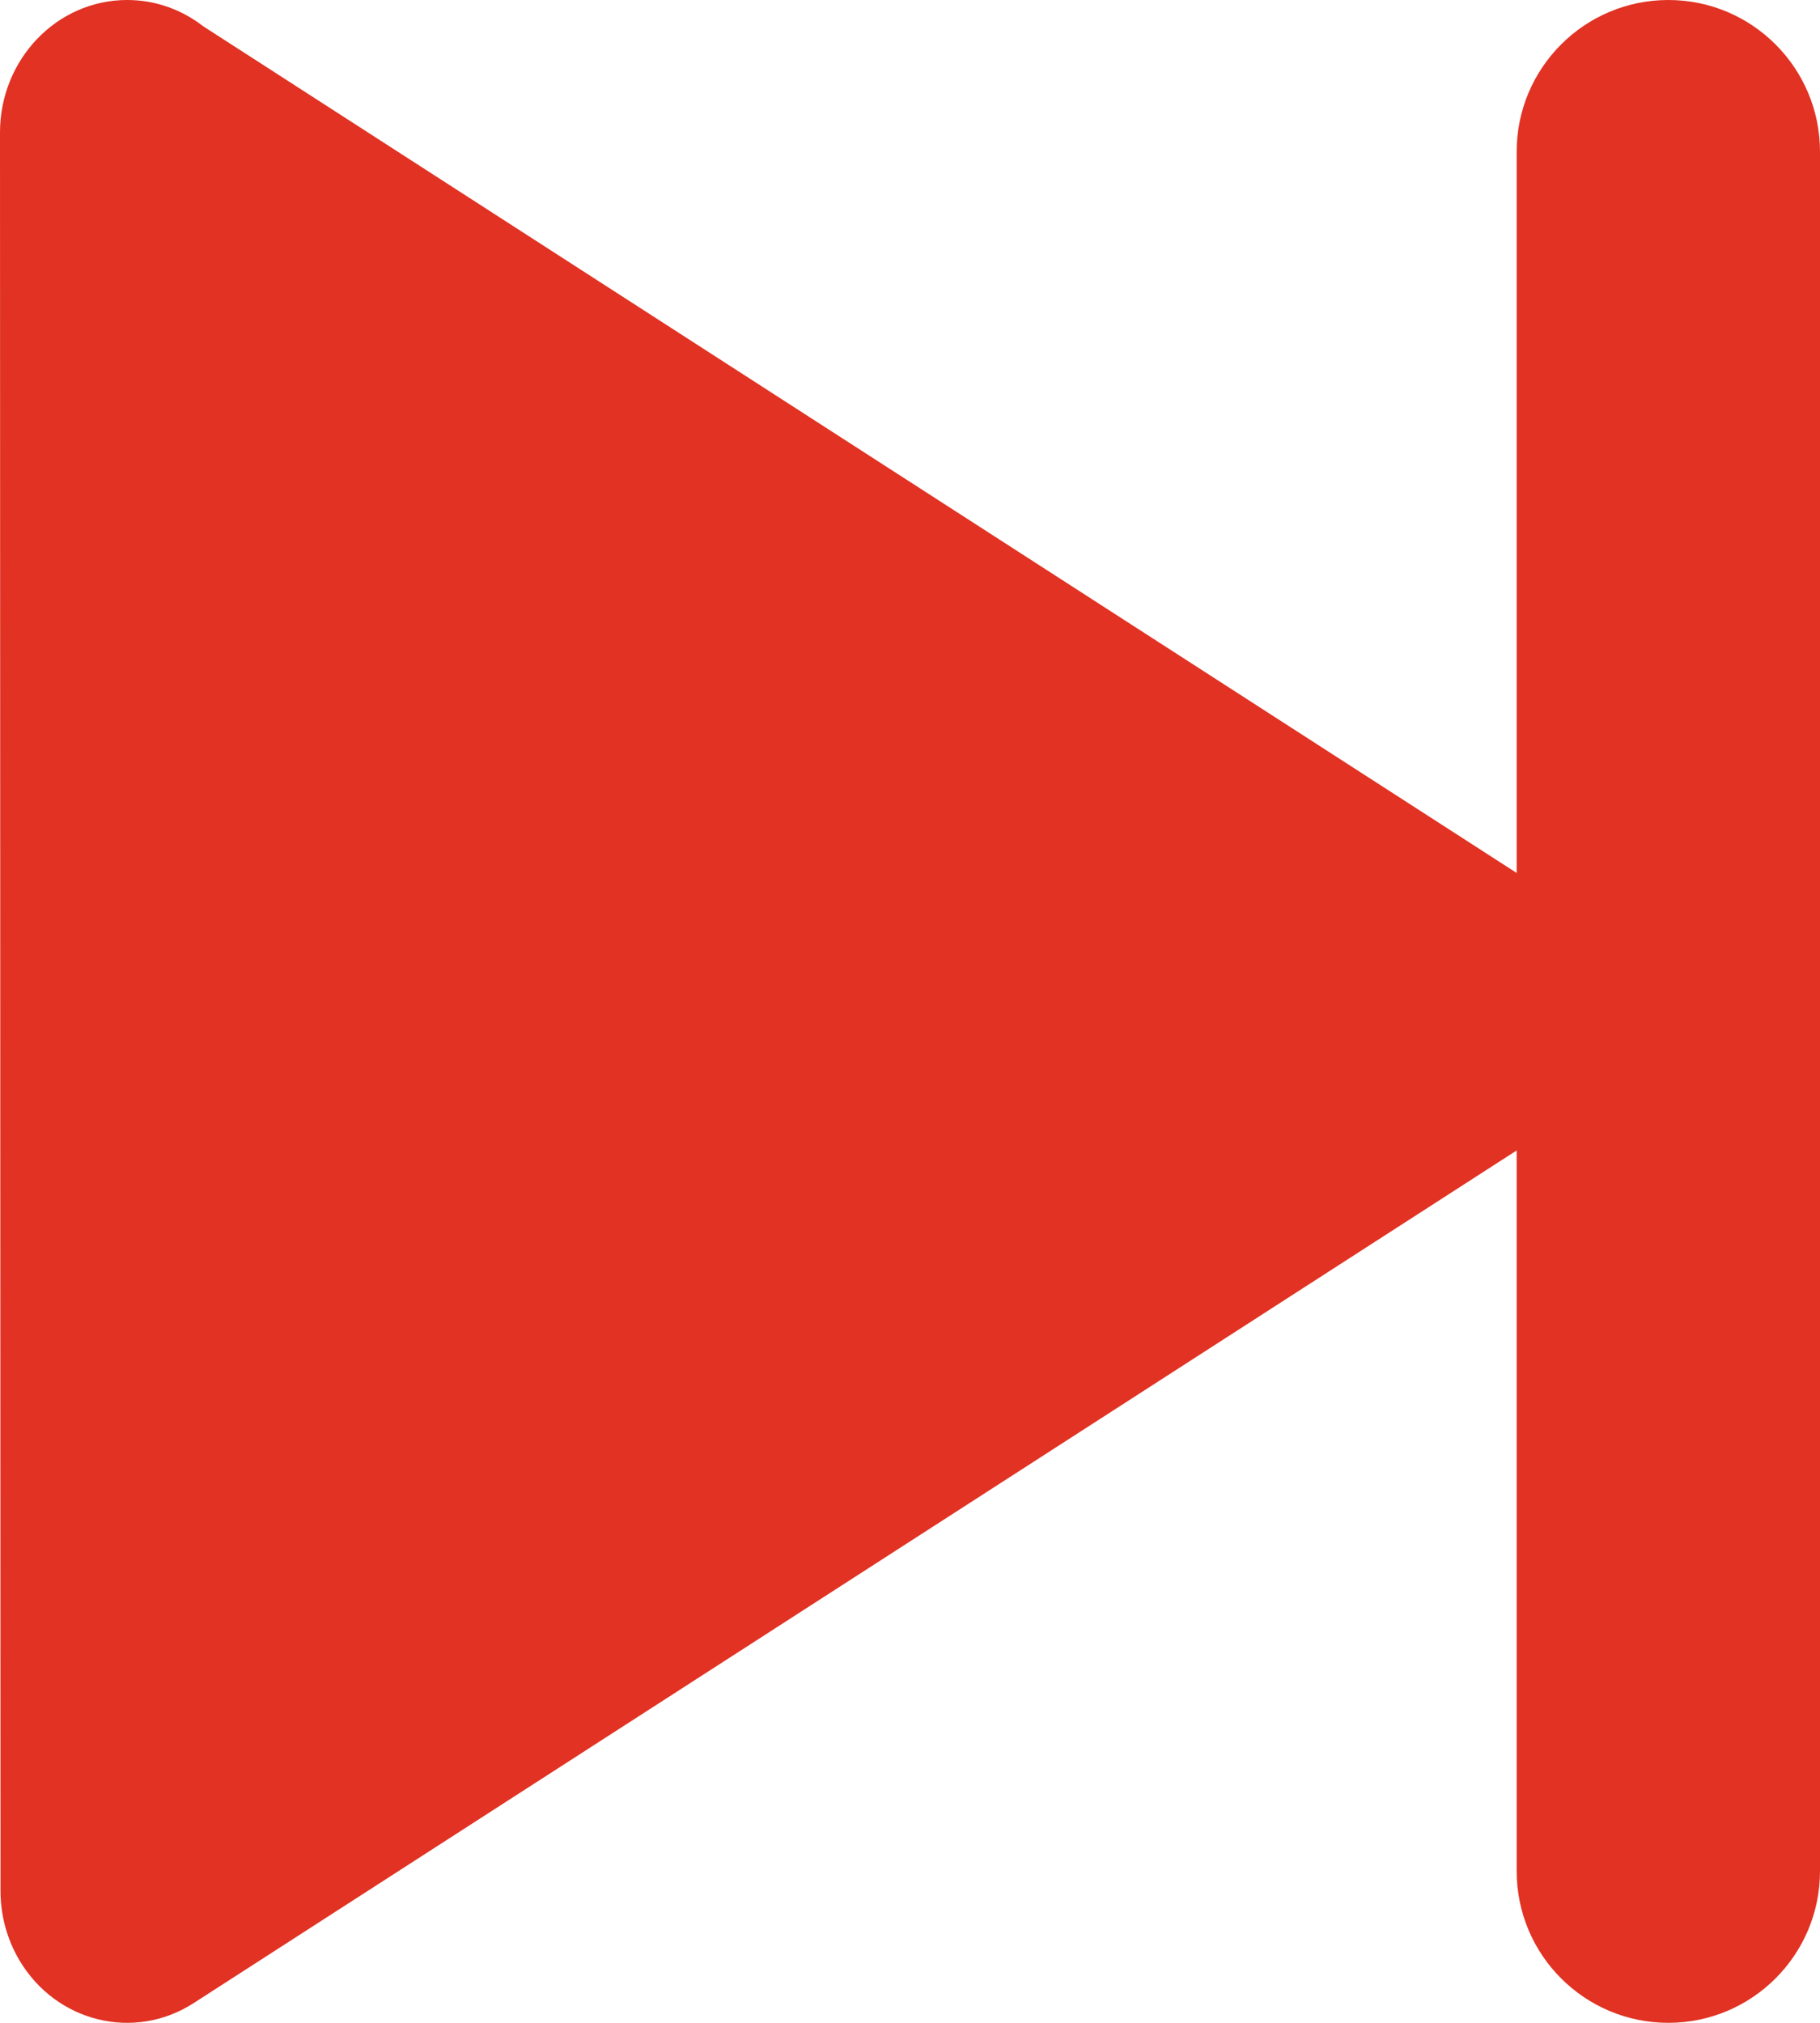 <svg xmlns="http://www.w3.org/2000/svg" width="18" height="20" viewBox="0 0 18 20">
  <path fill="#e13223"  d="M16.5 0c-0.828 0-1.5 0.672-1.5 1.5v17c0 0.828 0.672 1.5 1.5 1.5s1.5-0.672 1.5-1.5v-17c0-0.828-0.672-1.5-1.5-1.5z"/>
  <path fill="#e13223"  d="M1.257 0c-0.694 0-1.257 0.587-1.257 1.31l0.005 17.384c0 0.235 0.060 0.472 0.186 0.686 0.364 0.614 1.135 0.804 1.724 0.425l13.474-8.681c0.175-0.111 0.318-0.257 0.421-0.43l0.003-0.006c0.363-0.613 0.181-1.417-0.408-1.796l-13.395-8.632c-0.21-0.163-0.47-0.26-0.752-0.26z"/>
</svg>
